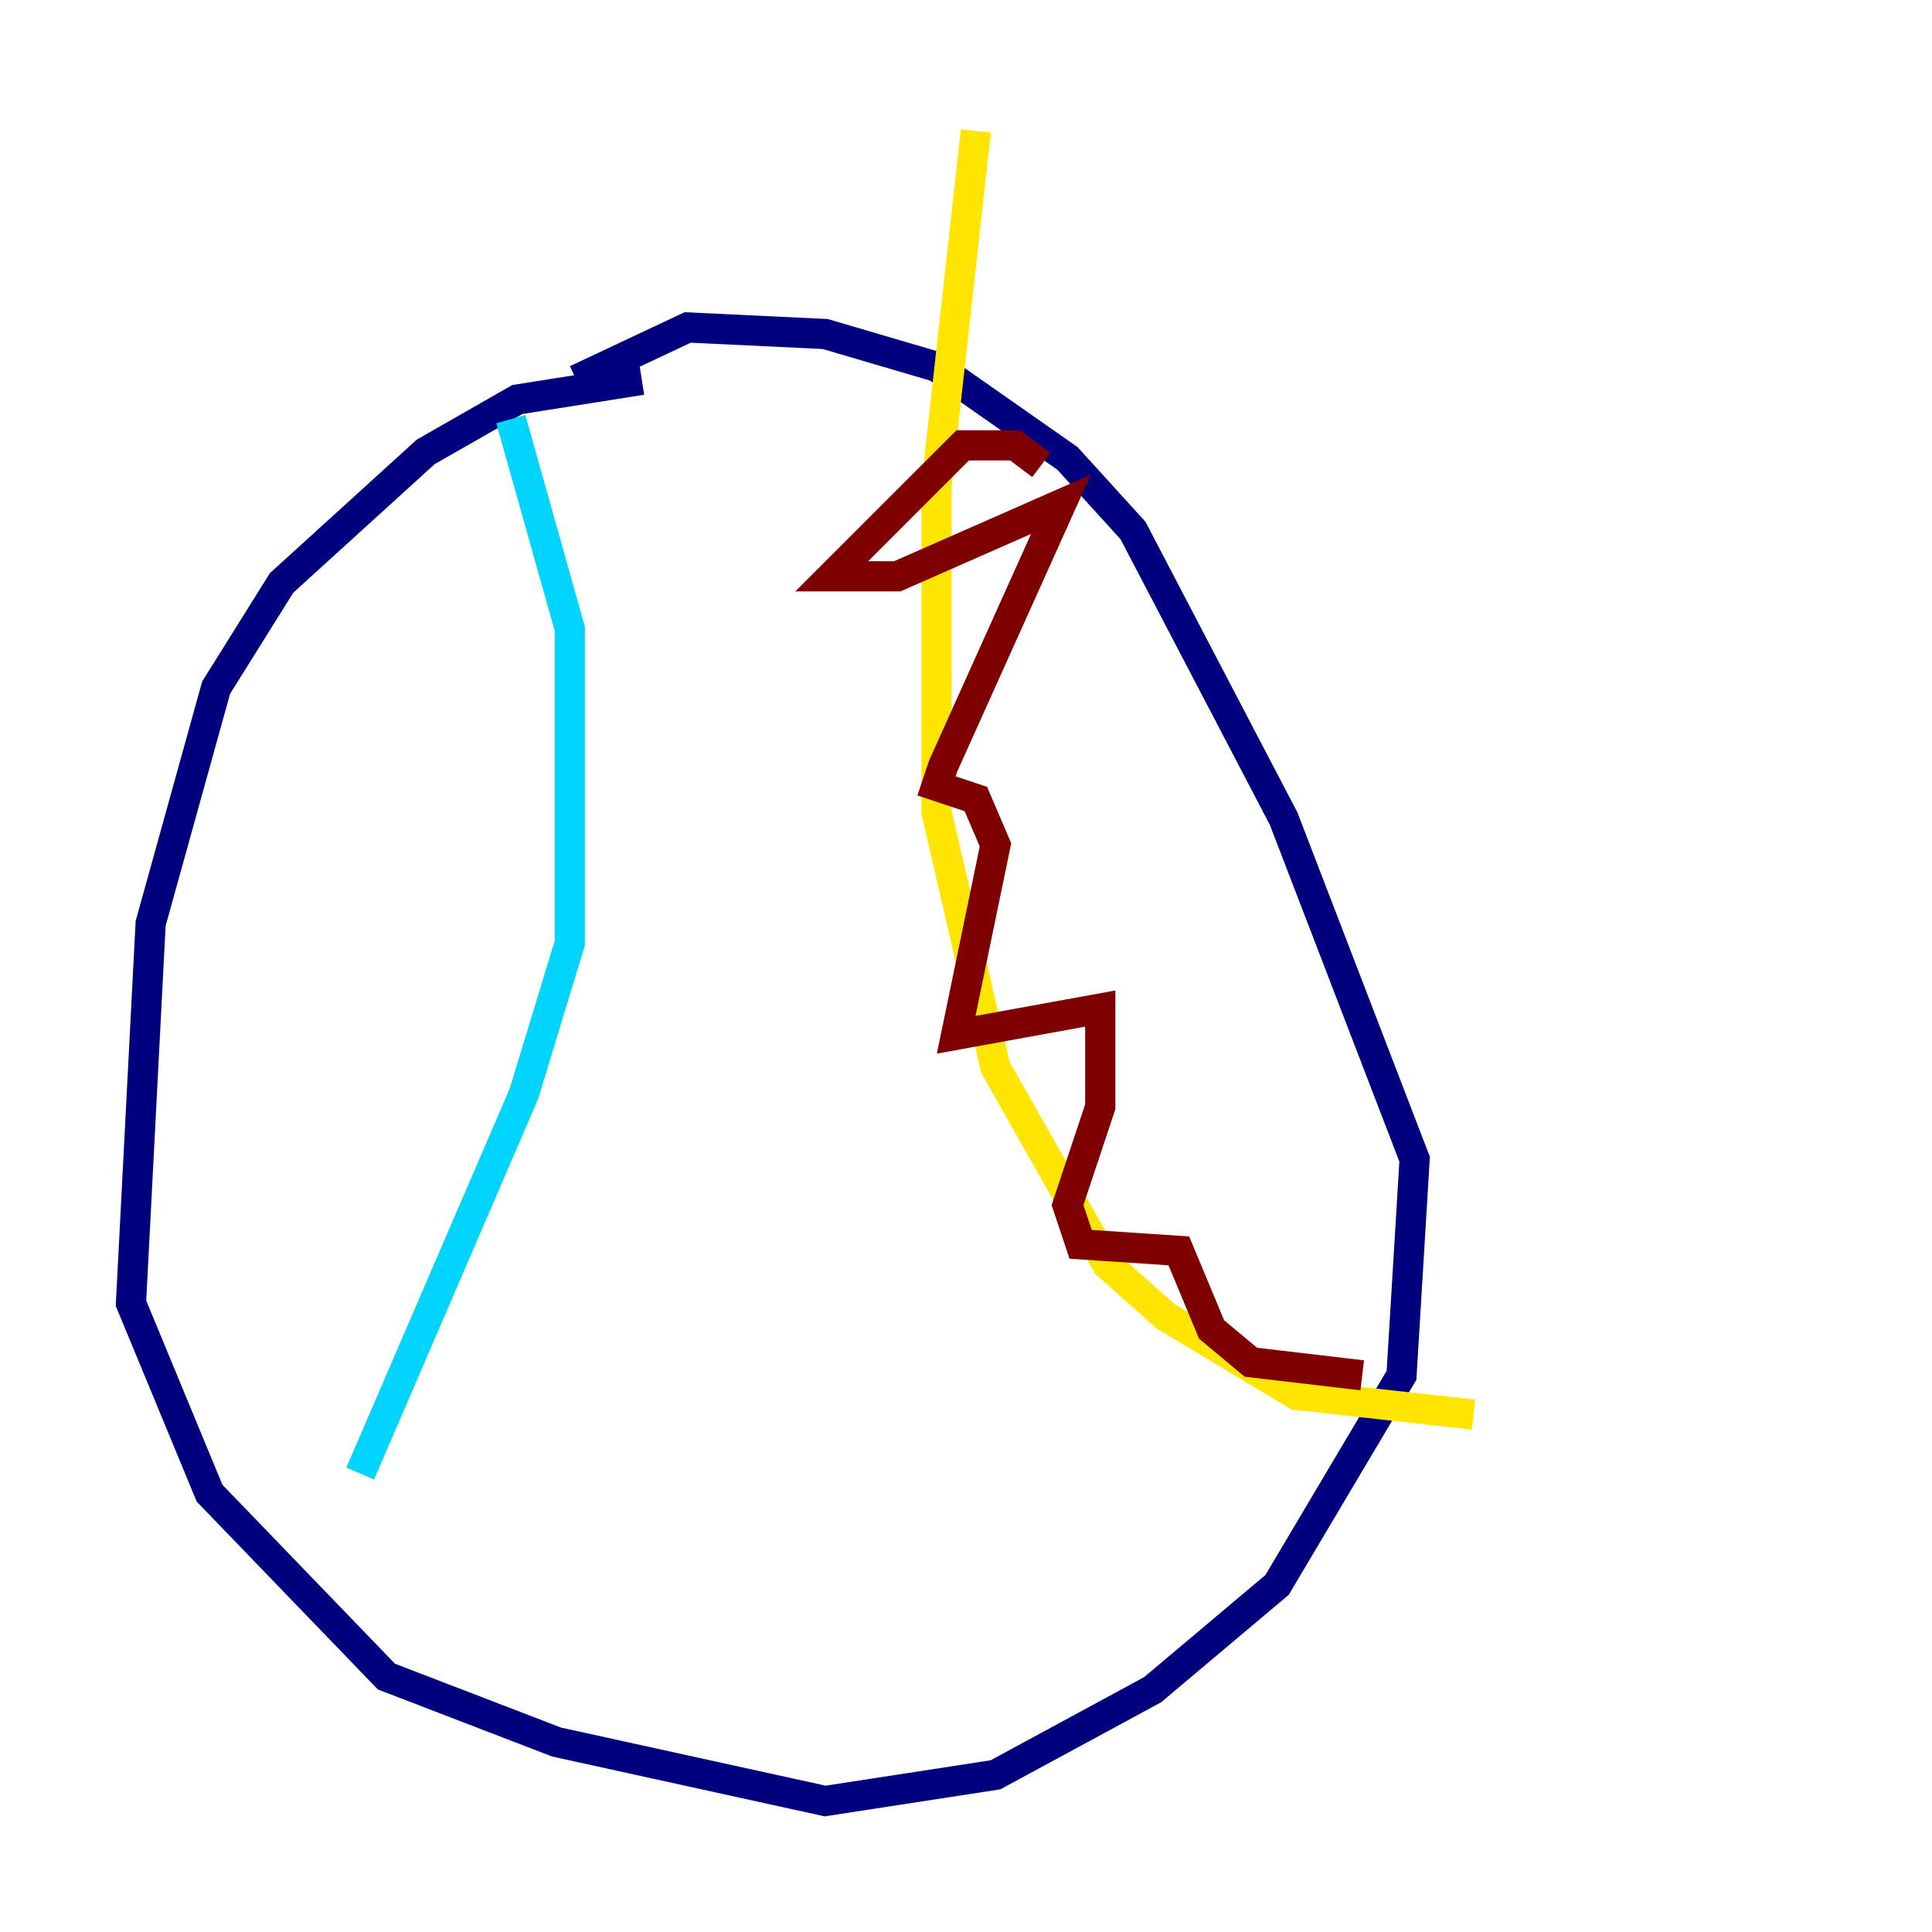 <?xml version="1.0" encoding="utf-8" ?>
<svg baseProfile="tiny" height="128" version="1.2" viewBox="0,0,128,128" width="128" xmlns="http://www.w3.org/2000/svg" xmlns:ev="http://www.w3.org/2001/xml-events" xmlns:xlink="http://www.w3.org/1999/xlink"><defs /><polyline fill="none" points="42.522,25.166 34.278,26.468 28.203,29.939 18.658,38.617 14.319,45.559 9.98,61.18 8.678,86.346 13.885,98.929 25.6,111.078 36.881,115.417 54.671,119.322 65.953,117.586 76.366,111.946 84.61,105.003 92.854,91.119 93.722,76.8 85.044,54.237 75.064,35.146 70.725,30.373 62.047,24.298 54.671,22.129 45.559,21.695 38.183,25.166" stroke="#00007f" stroke-width="2" /><polyline fill="none" points="33.844,27.77 37.749,41.654 37.749,62.481 34.712,72.461 23.864,97.627" stroke="#00d4ff" stroke-width="2" /><polyline fill="none" points="64.651,8.678 62.047,32.108 62.047,53.803 65.953,70.725 73.329,83.742 77.234,87.214 85.912,92.42 97.627,93.722" stroke="#ffe500" stroke-width="2" /><polyline fill="none" points="68.99,30.807 67.254,29.505 63.783,29.505 55.105,38.183 59.444,38.183 70.291,33.41 62.481,50.766 62.047,52.068 64.651,52.936 65.953,55.973 63.349,68.556 72.895,66.82 72.895,73.329 70.725,79.837 71.593,82.441 78.102,82.875 80.271,88.081 82.875,90.251 90.251,91.119" stroke="#7f0000" stroke-width="2" /></svg>